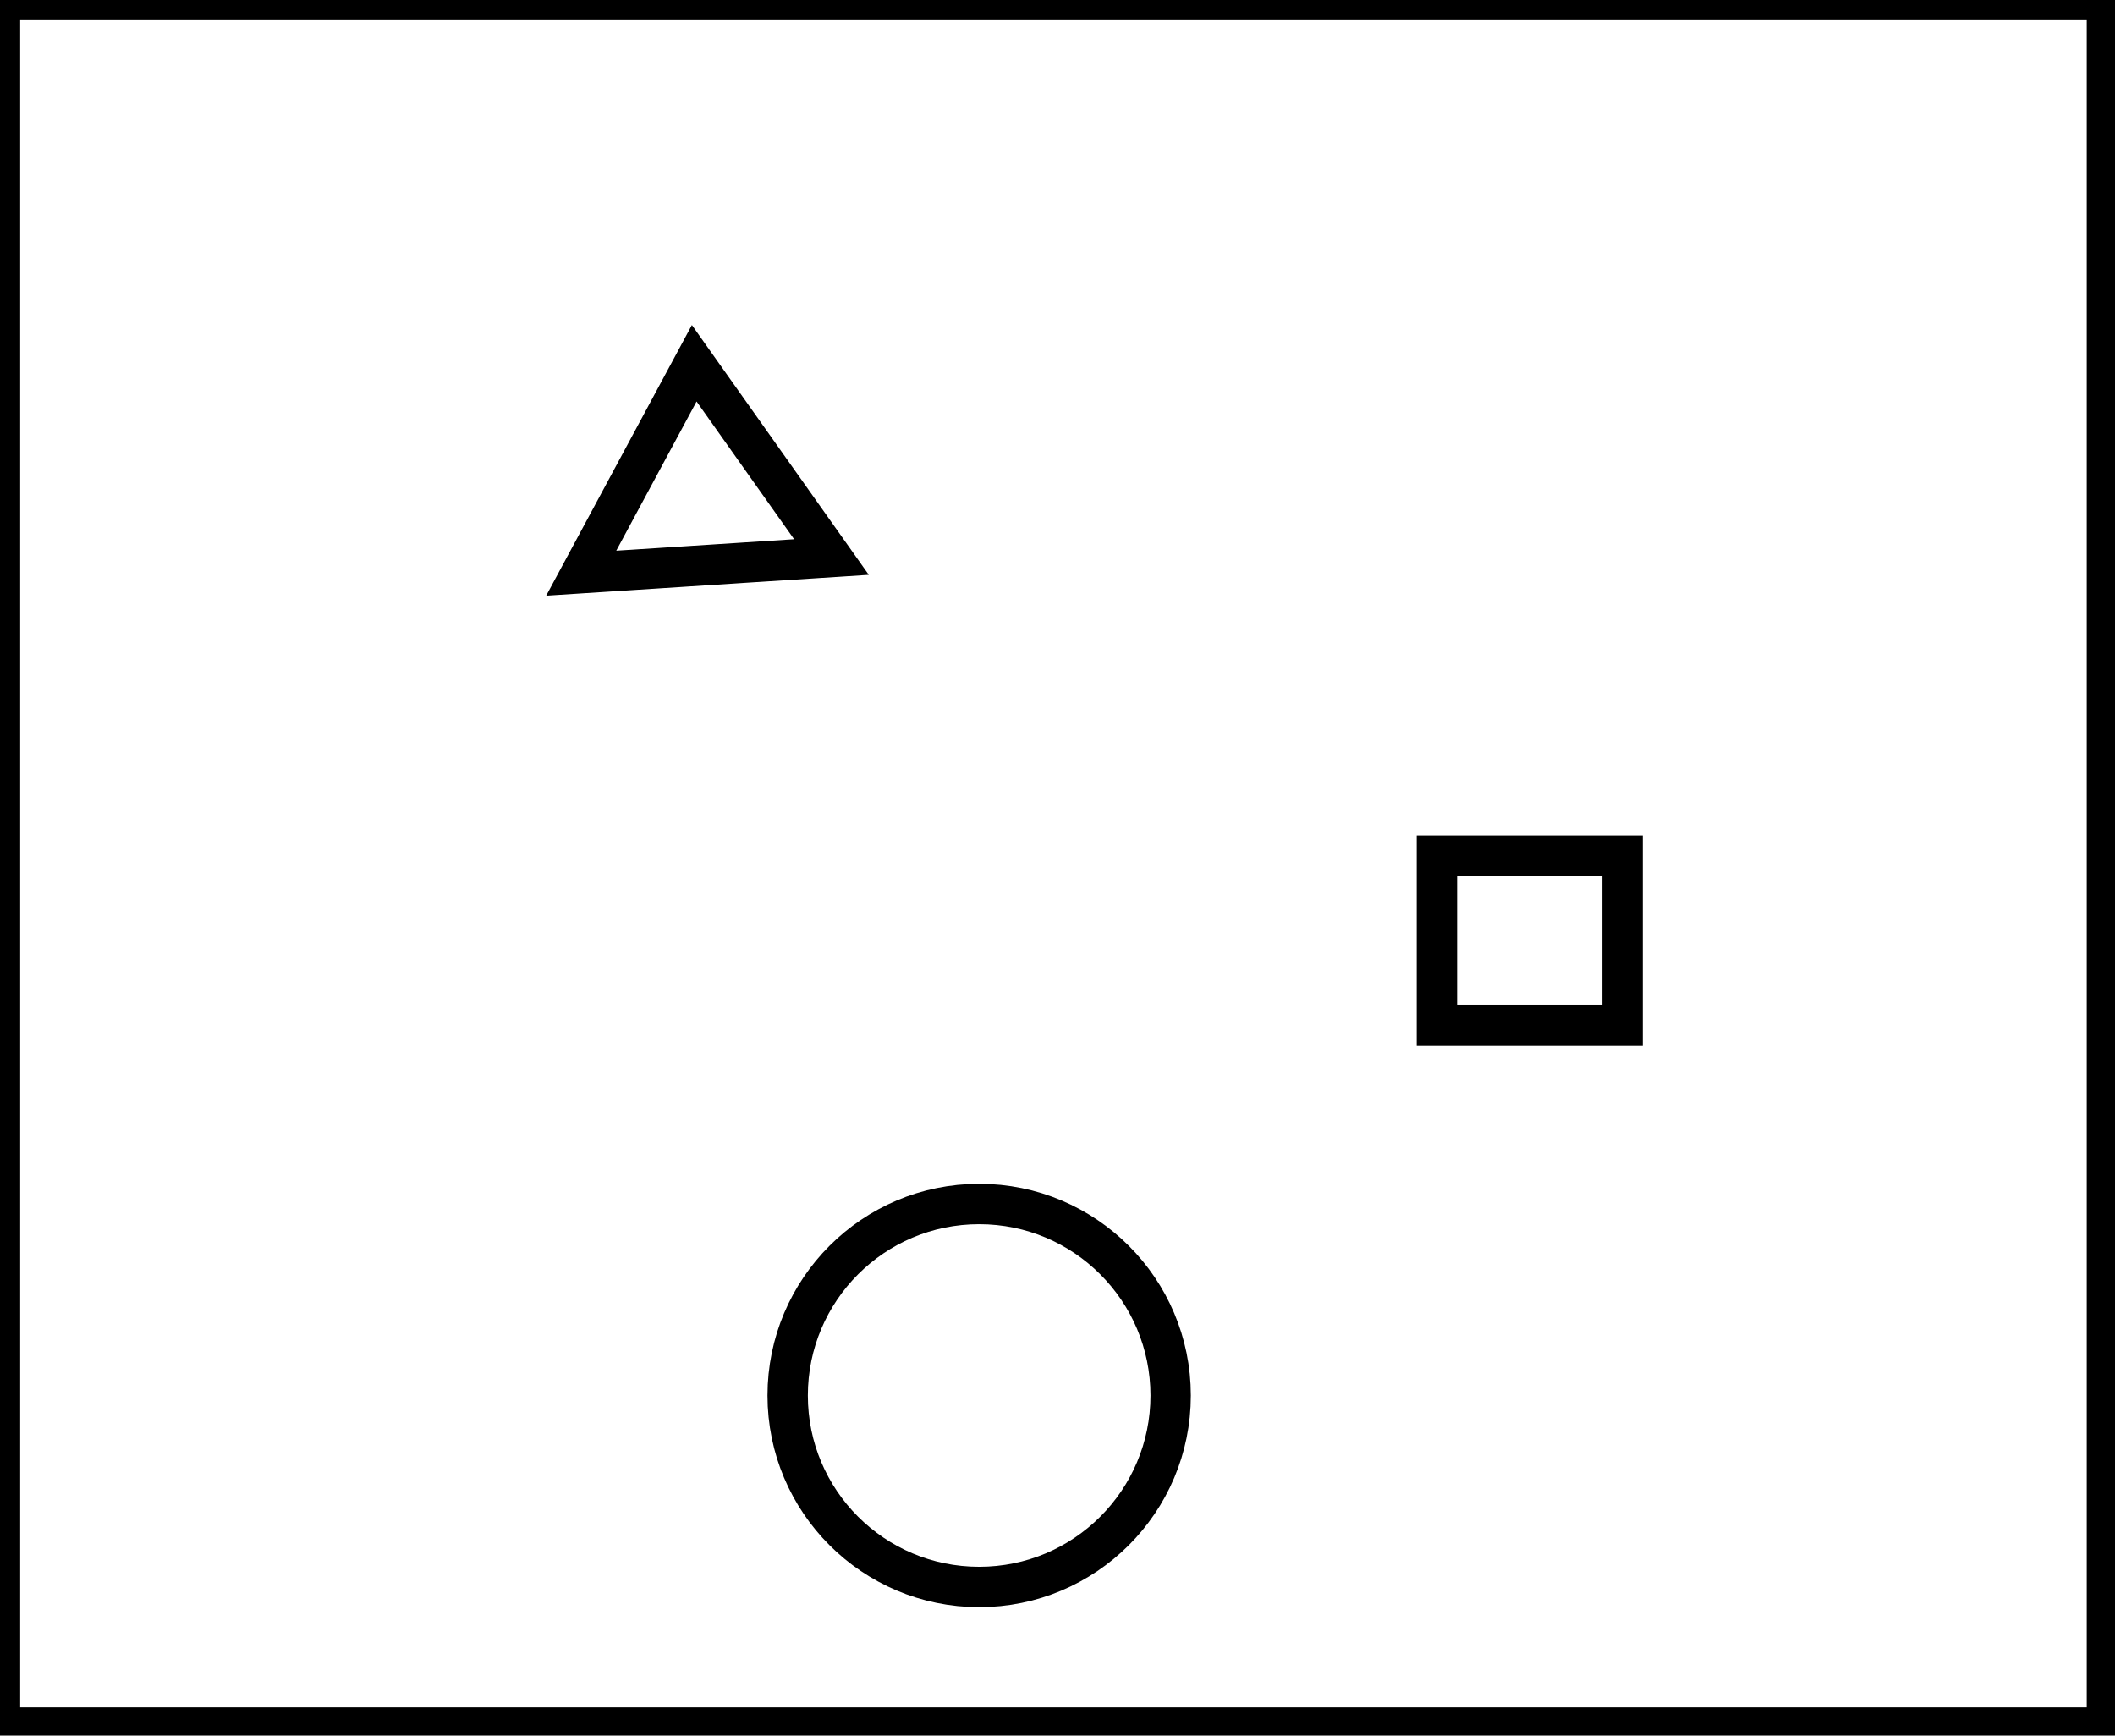 <?xml version="1.0" encoding="utf-8" ?>
<svg baseProfile="full" height="215" version="1.1" width="262" xmlns="http://www.w3.org/2000/svg" xmlns:ev="http://www.w3.org/2001/xml-events" xmlns:xlink="http://www.w3.org/1999/xlink"><defs /><rect fill="white" height="215" width="262" x="0" y="0" /><circle cx="121.296" cy="172.87" fill="none" r="23.721" stroke="black" stroke-width="5" /><path d="M 178,106 L 178,127 L 201,127 L 201,106 Z" fill="none" stroke="black" stroke-width="5" /><path d="M 103,69 L 86,45 L 72,71 Z" fill="none" stroke="black" stroke-width="5" /><path d="M 0,0 L 0,214 L 261,214 L 261,0 Z" fill="none" stroke="black" stroke-width="5" /></svg>